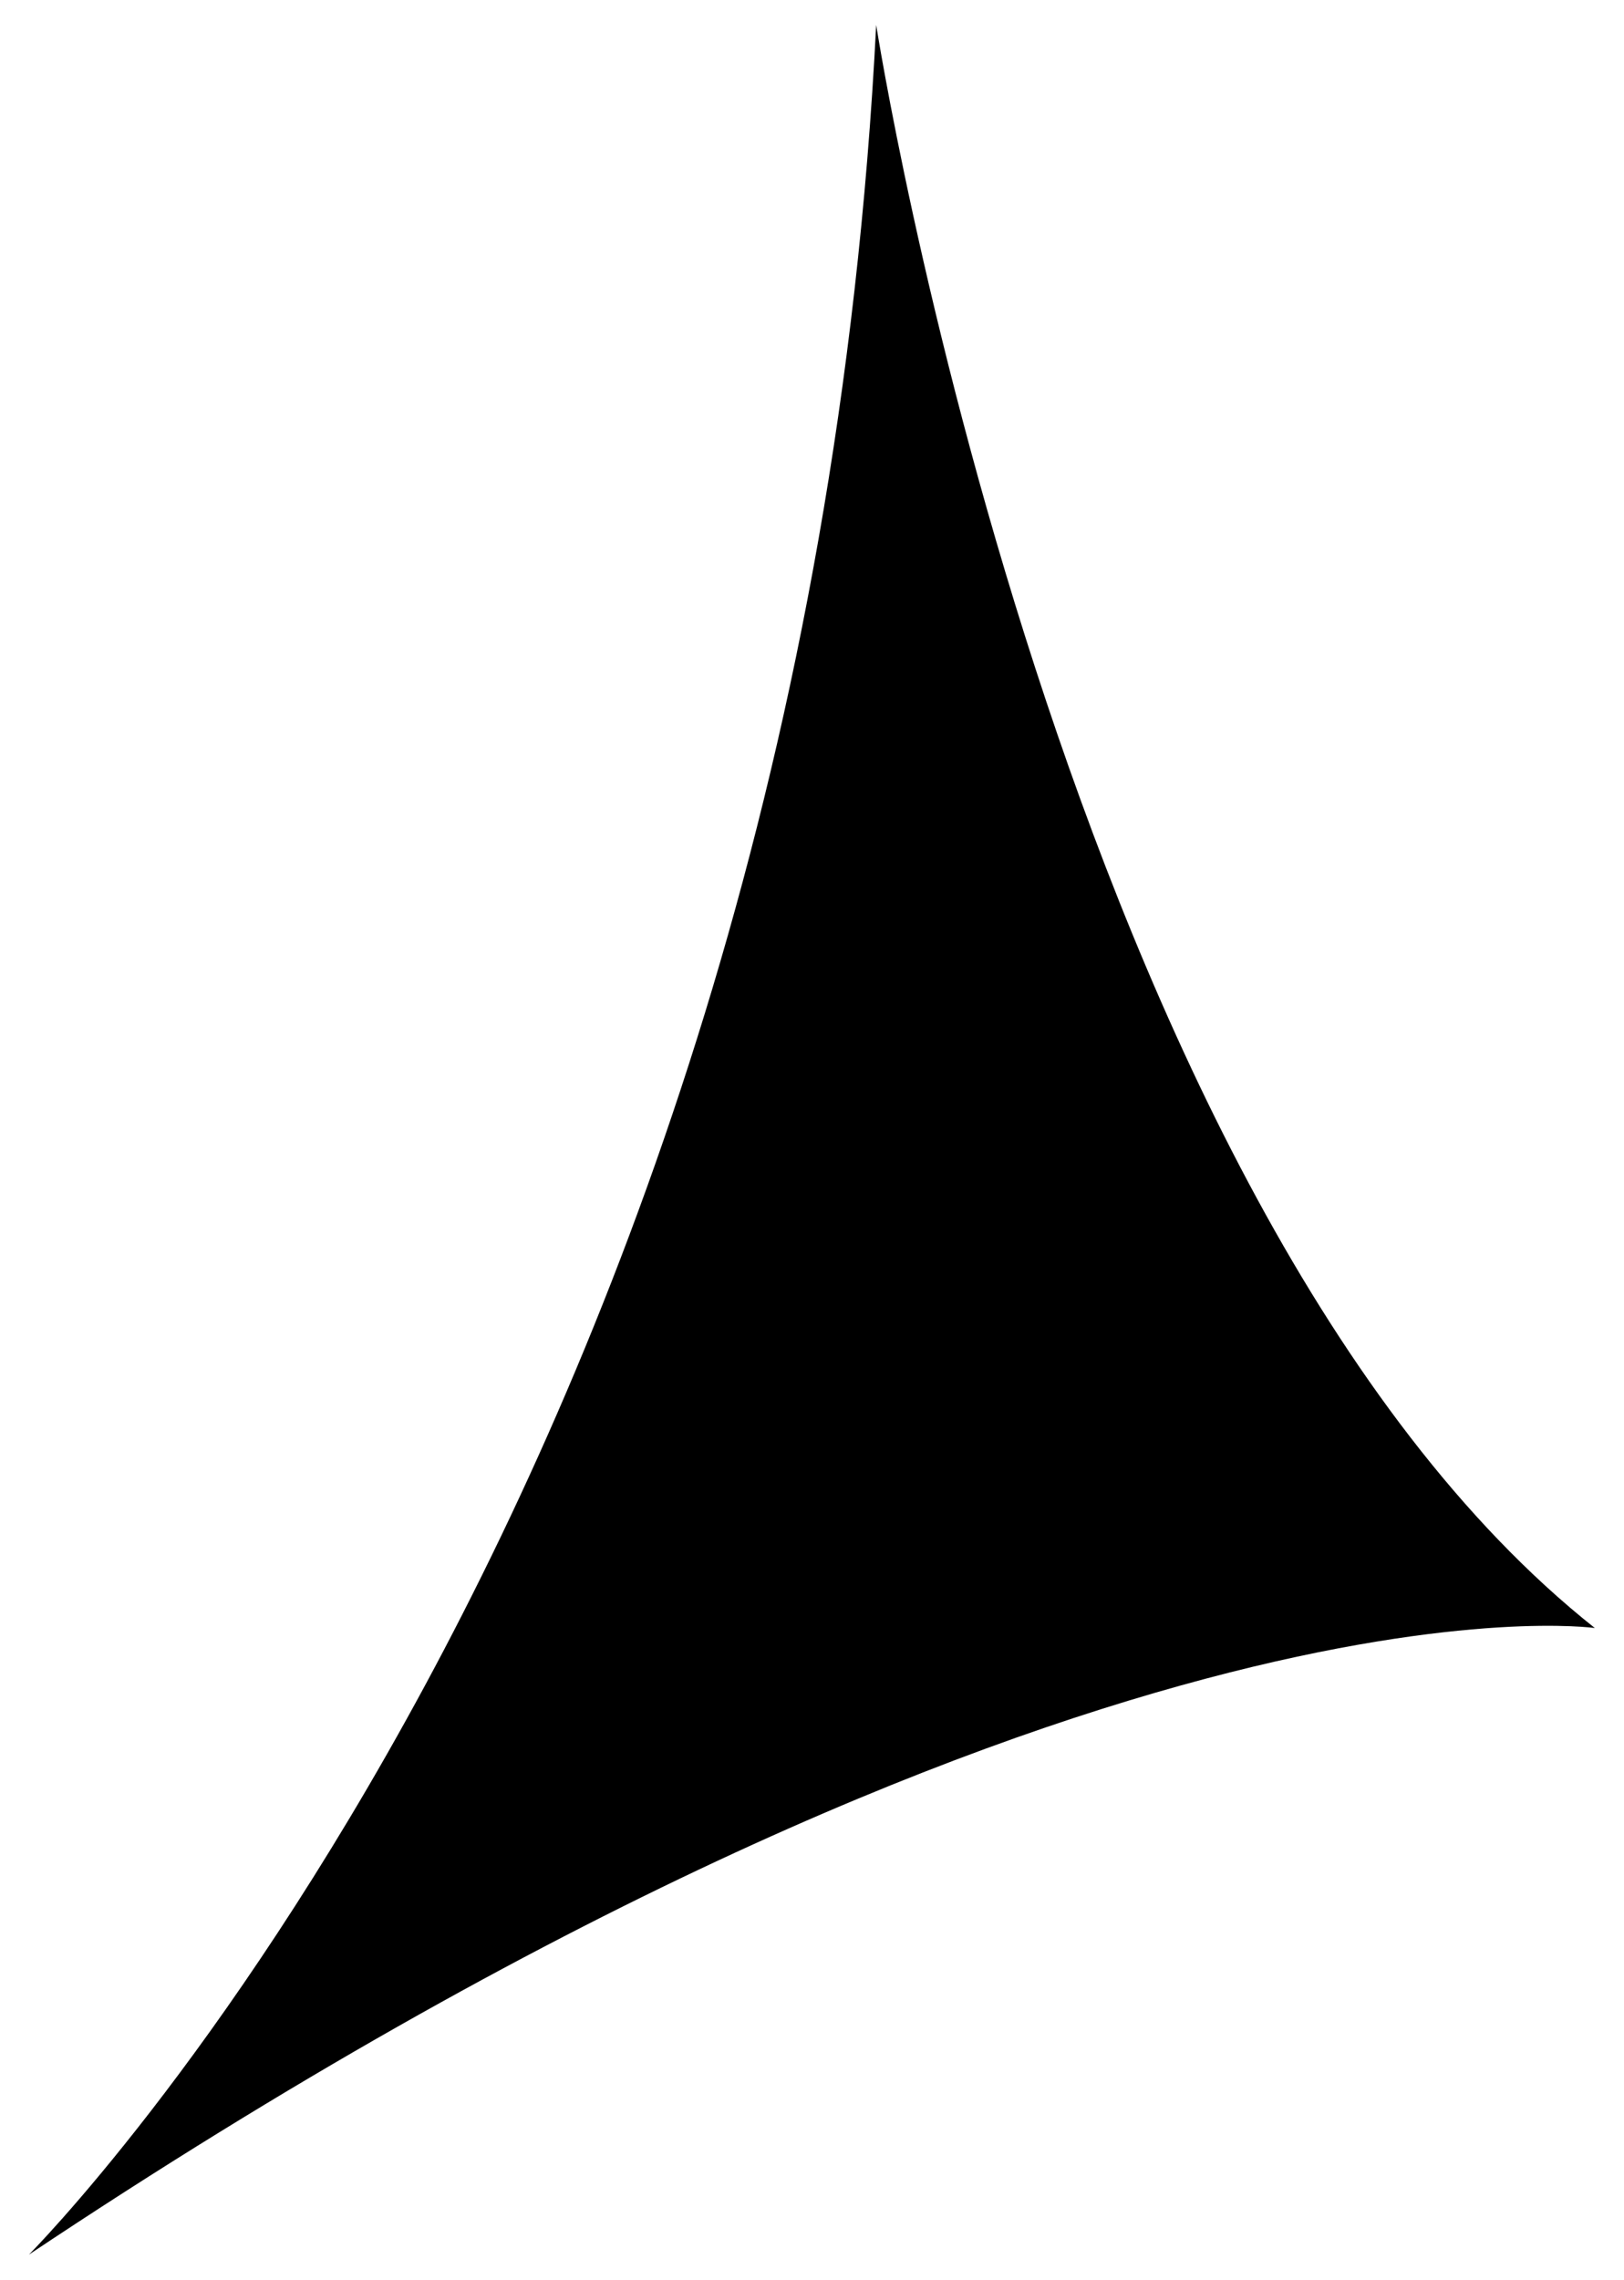 <?xml version="1.0" encoding="utf-8"?>
<!-- Generator: Adobe Illustrator 15.1.0, SVG Export Plug-In . SVG Version: 6.00 Build 0)  -->
<!DOCTYPE svg PUBLIC "-//W3C//DTD SVG 1.1//EN" "http://www.w3.org/Graphics/SVG/1.1/DTD/svg11.dtd">
<svg version="1.1" id="Layer_1" xmlns="http://www.w3.org/2000/svg" xmlns:xlink="http://www.w3.org/1999/xlink" x="0px" y="0px"
	 width="260.479px" height="365.463px" viewBox="0 0 260.479 365.463" enable-background="new 0 0 260.479 365.463"
	 xml:space="preserve">
<g>
	<path d="M4.638,361.434c0,0,124.071-124.072,135.896-357.434c0,0,29.555,189.053,115.266,256.988
		C255.799,260.988,173.038,249.174,4.638,361.434z"/>
</g>
</svg>
